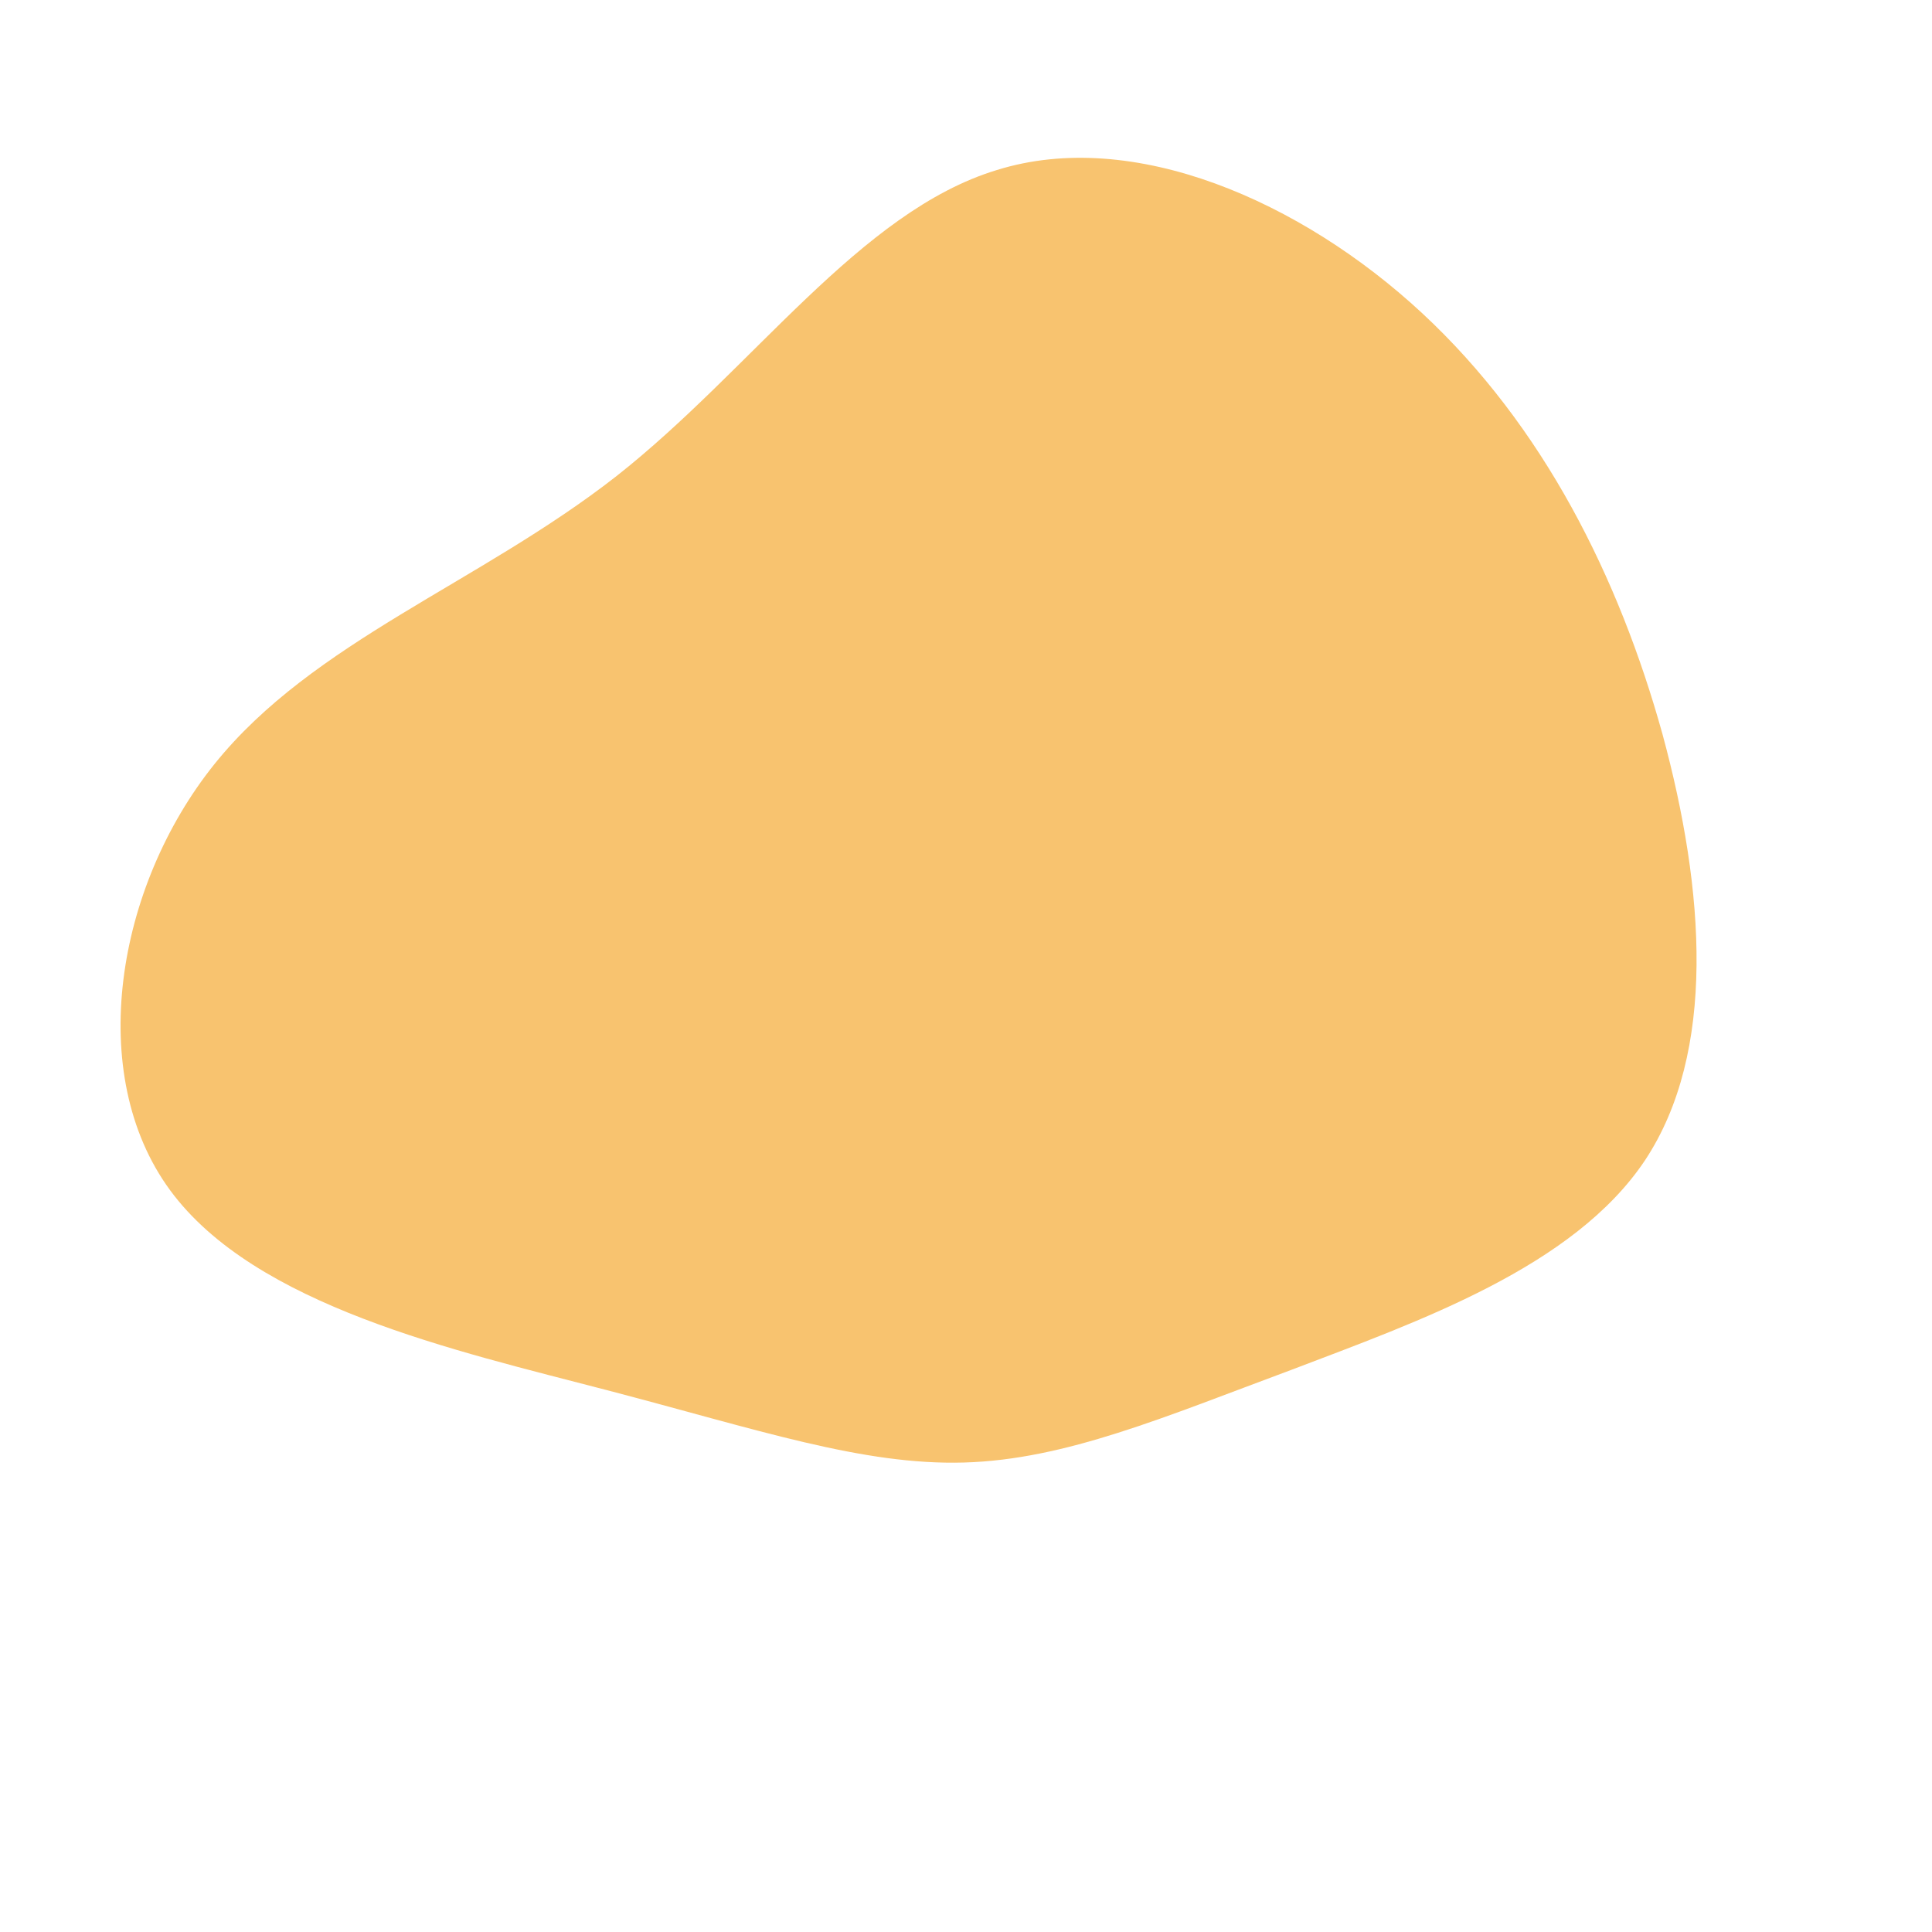 <?xml version="1.0" standalone="no"?>
<svg viewBox="0 0 200 200" xmlns="http://www.w3.org/2000/svg">
  <path fill="#F8C36F" d="M47.2,-67.6C59.8,-55.9,67.6,-40.2,72.1,-24C76.5,-7.8,77.7,8.9,70.3,20.1C62.9,31.2,46.8,36.8,33.7,41.8C20.5,46.7,10.3,51.1,-0.2,51.4C-10.7,51.7,-21.5,48,-37.2,43.9C-52.9,39.8,-73.6,35.2,-82.4,23.2C-91.2,11.2,-88,-8.2,-77.8,-20.9C-67.6,-33.6,-50.4,-39.6,-36.2,-50.7C-22.1,-61.8,-11,-78.1,3.2,-82.4C17.3,-86.8,34.7,-79.2,47.2,-67.6Z" transform="translate(100 100)" />
</svg>
